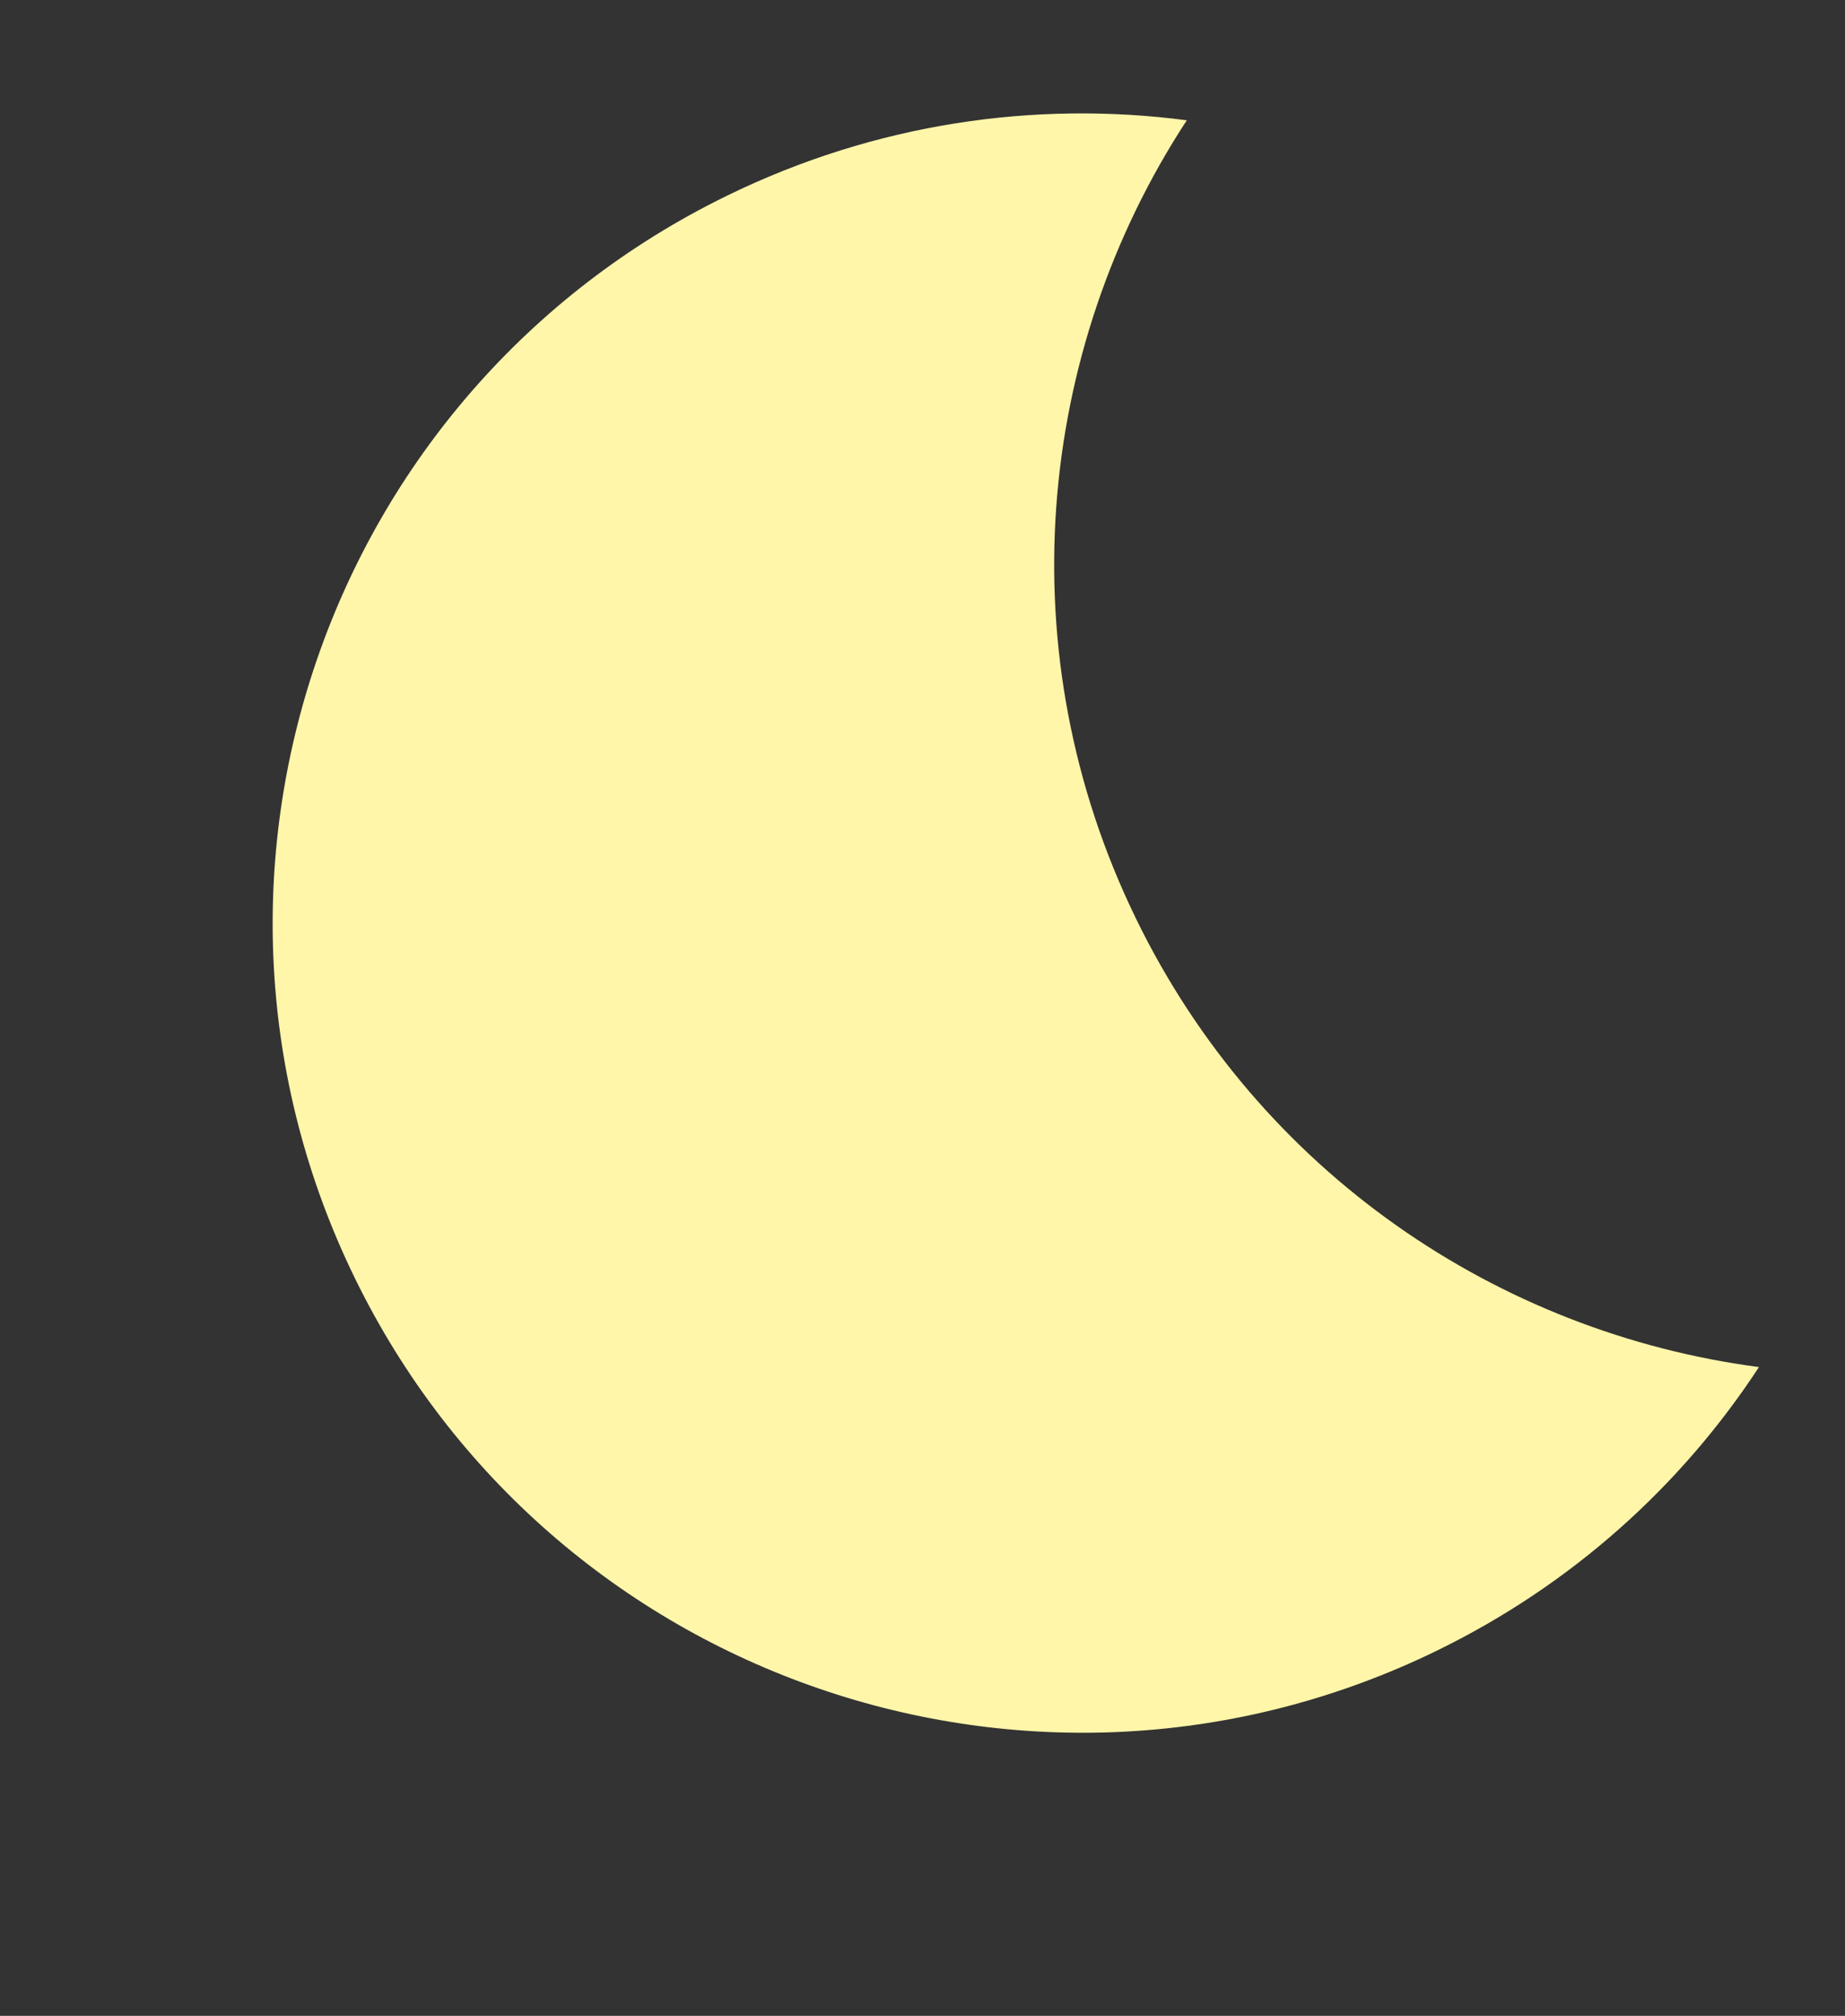 <svg width="65" height="71" viewBox="0 0 65 71" fill="none" xmlns="http://www.w3.org/2000/svg">
<rect x="0" y="0" width="65" height="71" fill="#333333" stroke="none"/>
<path fill-rule="evenodd" clip-rule="evenodd" d="M41.811 4.237C36.492 12.365 35.463 23.007 40.03 32.373C44.388 41.309 52.799 46.946 61.969 48.15C59.25 52.305 55.409 55.803 50.622 58.138C36.469 65.041 19.4 59.163 12.498 45.01C5.595 30.857 11.473 13.788 25.626 6.886C30.843 4.342 36.457 3.534 41.811 4.237Z" fill="#FFF6AA"/>
</svg>
